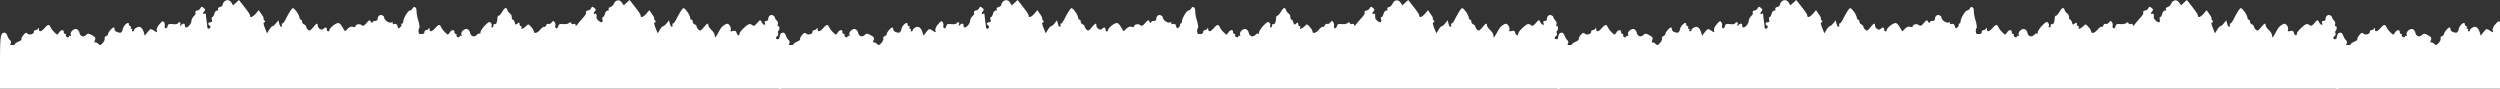 <svg xmlns="http://www.w3.org/2000/svg" xmlns:xlink="http://www.w3.org/1999/xlink" width="1920" height="68.1" viewBox="0 0 1920 68.1">
  <rect x="0" y="0" width="1920" height="68.1" fill="#333333" stroke="none"/>
  <defs>
    <clipPath id="clip-path">
      <rect width="1920" height="68.1" fill="none"/>
    </clipPath>
  </defs>
  <g id="treeline-png" clip-path="url(#clip-path)">
    <g id="treeline-png-2" data-name="treeline-png" transform="translate(0 68.1)">
      <path id="Path_16" data-name="Path 16" d="M172.2-66.8a3.923,3.923,0,0,0-1.2,2.4c0,.6-.9,1.4-2.1,1.7s-1.8,1-1.4,1.6c.3.6,0,1.1-.8,1.1s-1.8,1.1-2.1,2.5c-.4,1.4-1,2.5-1.5,2.5s-.7.9-.4,2c.4,1.4,0,2-1.1,2-1.8,0-2.2,1.5-.6,2.5a1.216,1.216,0,0,1,.5,1.6c-.9,1.3-2.2,1.1-2.3-.4,0-.6-.3-3-.6-5.2s-.5-4.4-.5-4.8c-.1-.5-.5-.5-1.1-.2-1.3.8-1.3-.8,0-2.1.8-.8.6-1.5-.6-2.4-1.4-1.2-1.7-1.2-2.5.3a3.746,3.746,0,0,1-2.4,1.7,1.411,1.411,0,0,0-1.2,2.3c.1.2-.6,1.1-1.5,2.1A6.165,6.165,0,0,0,147-52c0,1.9-2.5,5-4.1,5-.5,0-.9-.7-.9-1.5,0-1.8-1.2-1.9-2.9-.3-1,1.1-1.1,1-.6-.5.7-1.8-.9-2.4-2-.8-.3.5-2,.8-3.9.5-2.8-.3-3.5,0-3.9,1.7-.3,1.2-1,1.8-1.6,1.5a1.711,1.711,0,0,1-.6-1.9A3.4,3.4,0,0,0,126-51c-.8-1.3-1.4-1-3.5,1.5-1.6,1.7-2.4,3.7-2.1,4.8.4,1.7.3,1.8-2.2.1-2.5-1.6-2.6-1.6-4.8,1.1l-2.2,2.8-.7-2.4c-1.2-3.8-3.1-5.2-5.5-3.9-1.1.6-2,1.5-2,2a1.028,1.028,0,0,1-1.1,1c-.5,0-.7-.5-.4-1,.3-.6.1-1-.5-1s-.8-.5-.5-1c.3-.6.1-1-.4-1-.6,0-1.1-.7-1.1-1.5,0-2.6-4,.6-4.7,3.7C94-44.2,93.2-43,92.5-43c-2.4,0-4.5-1.2-4.5-2.6,0-.8-.3-1.4-.8-1.4-1,0-4.2,3.8-4.2,5,0,.6-.7,1.3-1.6,1.7a1.436,1.436,0,0,0-1,1.8c.2.7-.4,2.2-1.5,3.4-1.8,1.9-2.2,2-3.5.6-.9-.8-2-1.3-2.5-1-.5.4-.5-.3,0-1.7.7-1.9.3-2.5-2.3-3.9s-3.2-1.4-4.4-.2c-2.1,2-4.5,1.2-5.2-1.7a3.761,3.761,0,0,0-2.3-2.8c-2.2-.4-5.1,2.4-4.3,4.4.3.8.2,1.2-.4.9s-1-.2-1,.4-.7.8-1.5.5c-.8-.4-1.2-1-.9-1.5a.552.552,0,0,0-.5-.9c-.6,0-1.1-.7-1.1-1.5,0-2.1-2.3-1.9-3.7.5-1.3,1.9-1.3,1.9-3.6-.4a14.707,14.707,0,0,1-3-4c-.9-2.2-2-2-4.5.9-2.6,2.9-4.2,3.2-4.3.7,0-1-.3-1.2-.6-.5A2.1,2.1,0,0,1,27.4-45,1.367,1.367,0,0,0,26-43.6c0,1.8-3.5,2.7-5,1.2-.9-.8-1.6-.5-3.1,1.3-1,1.2-1.7,2.7-1.4,3.1s-.9,1.3-2.5,2-2.8,1.5-2.6,1.9c.2.3-.6.6-1.9.6-1.6,0-2-.3-1.4-1.1a1.838,1.838,0,0,0-.4-2.6,9.257,9.257,0,0,1-2.1-3.6C5.2-42,4.3-43,3.6-43,.4-43,0-40.6,0-20.3V0H600l-.1-20.3c0-11.1-.3-19.6-.6-19-.5,1.5-3.3,1.8-3.3.4a2.014,2.014,0,0,1,1.1-1.6,1.674,1.674,0,0,0,.5-2c-.2-.7-.2-1.6.2-1.9,1-1.1,1.1-3.6,0-3.6-.6,0-.8-.7-.4-1.5a3.106,3.106,0,0,0-.9-2.9,5.078,5.078,0,0,1-1.5-2.4c0-.6-.8-1.3-1.7-1.6-1.7-.7-3.3.9-3.3,3.1a1.476,1.476,0,0,1-1.6,1.3c-1,0-1.4.6-1,1.5.8,2.3-1.2,1.8-2.4-.6-1.1-2-1.2-2-3.5.7-2,2.3-2.6,2.5-3.9,1.5a2.718,2.718,0,0,0-2.8-.5c-3,1.9-6.8,5.8-6.8,7.1,0,2-1.7,1.6-2.3-.6-.4-1.5-1-1.8-2.8-1.4-1.7.5-2.1.3-1.7-.8a4.2,4.2,0,0,0-.8-3.4c-1.2-1.6-1.7-1.7-3.8-.6a9.779,9.779,0,0,0-3.5,3.5c-3.7,6.7-4.1,7.2-4.1,5,0-1.1-1.1-3.1-2.5-4.4s-2.5-2.9-2.5-3.7c0-2-.9-1.6-3.6,1.7-2.2,2.6-2.8,2.8-4,1.6a4.722,4.722,0,0,1-1.4-2.4c0-.6-.7-1.2-1.5-1.6a2.408,2.408,0,0,1-1.5-2.1c0-.8-.4-1.5-1-1.5-.5,0-1-.8-1-1.8a13.51,13.51,0,0,0-2.5-4.7c-2.4-2.9-2.5-2.9-4-1a65.693,65.693,0,0,0-3.6,6.2c-1.1,2.4-2.5,4.3-3,4.3-.6,0-.8.4-.4.9a1.129,1.129,0,0,1-.4,1.5c-.5.3-1.2-.6-1.6-2.2l-.7-2.7L512-50.3c-1,1.3-2.2,2.3-2.7,2.3s-1.6,1.2-2.5,2.7l-1.7,2.8-1.2-3c-1.7-4.2-1.9-5.5-.7-5.5.6,0,.5-.6-.2-1.5-.7-.8-.9-1.5-.6-1.5.4,0-.3-1.4-1.5-3.1l-2.2-3.2-2.3,2.7c-2.4,2.7-4.4,3.4-4.4,1.5,0-1-1.3-2.9-6.5-9.5l-2-2.5-2.2,2L479.1-64l-1.5-2.1c-1.7-2.6-4.8-2.2-6.1.8a5.243,5.243,0,0,1-2.8,2.7c-1.1.2-1.6.9-1.2,1.5.3.6,0,1.1-.8,1.1s-1.8,1.1-2.1,2.5c-.4,1.4-1,2.5-1.5,2.5s-.7.9-.4,2c.3,1.2,0,2-.7,2-1.4,0-4.1-2.6-3.9-3.7.3-2-.2-3.4-1.1-2.8-1.3.8-1.3-.8,0-2.1.8-.8.6-1.5-.6-2.4-1.4-1.2-1.7-1.2-2.5.3a3.746,3.746,0,0,1-2.4,1.7c-.8,0-1.5.4-1.5,1v1.5a13.136,13.136,0,0,1-2.5,3.3c-1.4,1.6-3.2,3.7-4,4.8-1,1.3-1.4,1.4-1.5.5,0-.7-.6-1.1-1.4-.8s-1.7.1-1.9-.6c-.3-.9-.7-.9-1.8-.1-.8.7-2.8,1-4.5.8-2.5-.3-3.3.1-3.7,1.7-.3,1.2-1,1.8-1.6,1.5a1.711,1.711,0,0,1-.6-1.9A3.4,3.4,0,0,0,426-51c-.9-1.3-1.2-1.3-2.3.1a2.584,2.584,0,0,1-2.4,1.2,1.522,1.522,0,0,0-1.9,1.1c-.3.9-1,1.4-1.4,1.1-.5-.3-1.9.8-3.2,2.3-2.2,2.6-4.8,3.2-4.8,1.1a8.314,8.314,0,0,0-2.1-3.3c-2.1-2.4-2.1-2.4-4-.5-2,2-4.5,2.6-3.4.9.3-.6.1-1-.4-1-.6,0-1.1-.7-1.1-1.6,0-1.4-.3-1.4-1.6-.4-1.3,1.1-1.6,1-2.1-.8-.3-1.2-.9-2.2-1.4-2.2s-.9-.9-.9-2a3.516,3.516,0,0,0-1.3-2.7,5.366,5.366,0,0,1-2-2.6c-.9-2.5-2-2.1-4,1.3-1,1.6-2.2,3-2.8,3-.5,0-.9.9-.9,1.9,0,2.8-1.1,5.2-2.1,4.5-.5-.3-.9.2-.9,1,0,.9-.5,1.6-1.1,1.6-.5,0-.7-.5-.4-1a2.452,2.452,0,0,0-.5-2.5c-1-1.2-1.7-.9-4.6,2-1.9,2-3.4,4.3-3.4,5.2s-.3,1.4-.6,1c-.4-.3-1.3.1-2.1.9-2.1,2.1-4.6,1.4-5.3-1.6a3.761,3.761,0,0,0-2.3-2.8c-2.2-.4-5.1,2.4-4.3,4.4.3.8.2,1.2-.4.9s-1-.2-1,.4-.7.8-1.5.5c-.8-.4-1.2-1-.9-1.5a.552.552,0,0,0-.5-.9c-.6,0-1.1-.7-1.1-1.5,0-2.1-2.3-1.9-3.7.5-1.3,1.9-1.3,1.9-3.6-.4a14.706,14.706,0,0,1-3-4c-.9-2.2-2-2-4.5.9-2.6,2.9-4.2,3.2-4.3.7,0-1-.3-1.2-.6-.5a2.1,2.1,0,0,1-1.9,1.3,1.453,1.453,0,0,0-1.4,1.5,1.538,1.538,0,0,1-1.5,1.5h-2.2c-1,0-1.2-3.9-.3-4.5.4-.2.1-2.8-.7-5.7a28.087,28.087,0,0,1-1.4-7.5c.1-2.8-1.9-4.1-3.1-1.9a2.9,2.9,0,0,1-2.1,1.6c-1.4,0-5,6.2-5,8.5,0,.8-.4,1.5-.9,1.5s-.7.3-.5.8c.3.4-.2,1.3-1,2.1-1.2,1.1-1.5,1-2-.9-.4-1.5-1.1-2-2.4-1.7-1.2.3-1.7.1-1.2-.6.4-.6-.1-.8-1.4-.5-2,.5-5.3-2.1-5.3-4.1,0-.5-.8-1.2-1.7-1.5-1.7-.7-3.3.9-3.3,3.1,0,.7-.9,1.3-2,1.3s-2,.6-2,1.2c0,.7-.5.5-1.1-.5-1-1.7-1.2-1.6-3.4.9-1.9,2.2-2.6,2.5-3.8,1.6-1.5-1.3-4.7-.6-4.7,1,0,.5-.9.7-1.9.3-1.3-.4-2.7.1-4.1,1.5l-2,2-2.1-3.4c-1.4-2.4-2.5-3.3-3.8-2.9-2.3.6-6.1,4-6.1,5.3a.945.945,0,0,1-1,1c-.5,0-1-.7-1-1.5,0-1.8-1.2-1.9-2.8-.3-1.3,1.3-4.2-.6-4.2-2.8,0-2.1-.9-1.7-3.6,1.6-2.2,2.6-2.8,2.8-4,1.6a4.722,4.722,0,0,1-1.4-2.4c0-.6-.7-1.2-1.5-1.6a2.408,2.408,0,0,1-1.5-2.1c0-.8-.4-1.5-1-1.5-.5,0-1-.8-1-1.8a13.51,13.51,0,0,0-2.5-4.7c-2.4-2.9-2.5-2.9-4-1a65.686,65.686,0,0,0-3.6,6.2c-1.1,2.4-2.5,4.3-3,4.3-.6,0-.8.4-.4.9a1.129,1.129,0,0,1-.4,1.5c-.5.3-1.2-.6-1.6-2.2l-.7-2.7L212-50.3c-1,1.3-2.2,2.3-2.7,2.3s-1.6,1.2-2.5,2.7l-1.7,2.8-1.2-3c-1.7-4.2-1.9-5.5-.7-5.5.6,0,.5-.6-.2-1.5-.7-.8-.9-1.5-.6-1.5.4,0-.3-1.4-1.5-3.1l-2.2-3.2-2.3,2.7c-2.4,2.7-4.4,3.4-4.4,1.5,0-1-1.3-2.9-6.5-9.5l-2-2.5L181.3-66,179-64l-1.2-2C176.4-68.3,174-68.6,172.2-66.8Z" fill="#fff"/>
    </g>
    <g id="treeline-png-3" data-name="treeline-png" transform="translate(598 68.1)">
      <path id="Path_16-2" data-name="Path 16" d="M172.2-66.8a3.923,3.923,0,0,0-1.2,2.4c0,.6-.9,1.4-2.1,1.7s-1.8,1-1.4,1.6c.3.6,0,1.1-.8,1.1s-1.8,1.1-2.1,2.5c-.4,1.4-1,2.5-1.5,2.5s-.7.9-.4,2c.4,1.4,0,2-1.1,2-1.8,0-2.2,1.5-.6,2.5a1.216,1.216,0,0,1,.5,1.6c-.9,1.3-2.2,1.1-2.3-.4,0-.6-.3-3-.6-5.2s-.5-4.4-.5-4.8c-.1-.5-.5-.5-1.1-.2-1.3.8-1.3-.8,0-2.1.8-.8.6-1.5-.6-2.4-1.4-1.2-1.7-1.2-2.5.3a3.746,3.746,0,0,1-2.4,1.7,1.411,1.411,0,0,0-1.2,2.3c.1.2-.6,1.1-1.5,2.1A6.165,6.165,0,0,0,147-52c0,1.9-2.5,5-4.1,5-.5,0-.9-.7-.9-1.5,0-1.8-1.2-1.9-2.9-.3-1,1.1-1.1,1-.6-.5.7-1.8-.9-2.4-2-.8-.3.5-2,.8-3.9.5-2.8-.3-3.5,0-3.9,1.7-.3,1.2-1,1.8-1.6,1.5a1.711,1.711,0,0,1-.6-1.9A3.4,3.4,0,0,0,126-51c-.8-1.3-1.4-1-3.5,1.5-1.6,1.7-2.4,3.7-2.1,4.8.4,1.7.3,1.8-2.2.1-2.5-1.6-2.6-1.6-4.8,1.1l-2.2,2.8-.7-2.4c-1.2-3.8-3.1-5.2-5.5-3.9-1.1.6-2,1.5-2,2a1.028,1.028,0,0,1-1.1,1c-.5,0-.7-.5-.4-1,.3-.6.1-1-.5-1s-.8-.5-.5-1c.3-.6.1-1-.4-1-.6,0-1.1-.7-1.1-1.5,0-2.6-4,.6-4.7,3.7C94-44.2,93.2-43,92.5-43c-2.4,0-4.5-1.2-4.5-2.6,0-.8-.3-1.4-.8-1.4-1,0-4.2,3.8-4.2,5,0,.6-.7,1.3-1.6,1.7a1.436,1.436,0,0,0-1,1.8c.2.7-.4,2.2-1.5,3.4-1.8,1.9-2.2,2-3.5.6-.9-.8-2-1.3-2.5-1-.5.4-.5-.3,0-1.7.7-1.9.3-2.5-2.3-3.9s-3.2-1.4-4.4-.2c-2.1,2-4.5,1.2-5.2-1.7a3.761,3.761,0,0,0-2.3-2.8c-2.2-.4-5.1,2.4-4.3,4.4.3.8.2,1.2-.4.9s-1-.2-1,.4-.7.8-1.5.5c-.8-.4-1.2-1-.9-1.5a.552.552,0,0,0-.5-.9c-.6,0-1.1-.7-1.1-1.5,0-2.1-2.3-1.9-3.7.5-1.3,1.9-1.3,1.9-3.6-.4a14.707,14.707,0,0,1-3-4c-.9-2.2-2-2-4.5.9-2.6,2.9-4.2,3.2-4.3.7,0-1-.3-1.2-.6-.5A2.1,2.1,0,0,1,27.4-45,1.367,1.367,0,0,0,26-43.6c0,1.8-3.5,2.7-5,1.2-.9-.8-1.6-.5-3.1,1.3-1,1.2-1.7,2.7-1.4,3.1s-.9,1.3-2.5,2-2.8,1.5-2.6,1.9c.2.3-.6.6-1.9.6-1.6,0-2-.3-1.4-1.1a1.838,1.838,0,0,0-.4-2.6,9.257,9.257,0,0,1-2.1-3.6C5.2-42,4.3-43,3.6-43,.4-43,0-40.6,0-20.3V0H600l-.1-20.3c0-11.1-.3-19.6-.6-19-.5,1.5-3.3,1.8-3.3.4a2.014,2.014,0,0,1,1.1-1.6,1.674,1.674,0,0,0,.5-2c-.2-.7-.2-1.6.2-1.9,1-1.1,1.1-3.6,0-3.6-.6,0-.8-.7-.4-1.5a3.106,3.106,0,0,0-.9-2.9,5.078,5.078,0,0,1-1.5-2.4c0-.6-.8-1.3-1.7-1.6-1.7-.7-3.3.9-3.3,3.1a1.476,1.476,0,0,1-1.6,1.3c-1,0-1.4.6-1,1.5.8,2.3-1.2,1.8-2.4-.6-1.1-2-1.2-2-3.5.7-2,2.3-2.6,2.5-3.9,1.5a2.718,2.718,0,0,0-2.8-.5c-3,1.9-6.8,5.8-6.8,7.1,0,2-1.7,1.6-2.3-.6-.4-1.5-1-1.8-2.8-1.4-1.7.5-2.1.3-1.7-.8a4.2,4.2,0,0,0-.8-3.4c-1.2-1.6-1.7-1.7-3.8-.6a9.779,9.779,0,0,0-3.5,3.5c-3.7,6.7-4.1,7.2-4.1,5,0-1.1-1.1-3.1-2.5-4.4s-2.5-2.9-2.5-3.7c0-2-.9-1.6-3.6,1.7-2.2,2.6-2.8,2.8-4,1.6a4.722,4.722,0,0,1-1.4-2.4c0-.6-.7-1.2-1.5-1.6a2.408,2.408,0,0,1-1.5-2.1c0-.8-.4-1.5-1-1.5-.5,0-1-.8-1-1.8a13.51,13.51,0,0,0-2.5-4.7c-2.4-2.9-2.5-2.9-4-1a65.693,65.693,0,0,0-3.6,6.2c-1.1,2.4-2.5,4.3-3,4.3-.6,0-.8.4-.4.9a1.129,1.129,0,0,1-.4,1.5c-.5.3-1.2-.6-1.6-2.2l-.7-2.7L512-50.3c-1,1.3-2.2,2.3-2.7,2.3s-1.6,1.2-2.5,2.7l-1.7,2.8-1.2-3c-1.7-4.2-1.9-5.5-.7-5.5.6,0,.5-.6-.2-1.5-.7-.8-.9-1.5-.6-1.5.4,0-.3-1.4-1.5-3.1l-2.2-3.2-2.3,2.7c-2.4,2.7-4.4,3.4-4.4,1.5,0-1-1.3-2.9-6.5-9.5l-2-2.5-2.2,2L479.1-64l-1.5-2.1c-1.7-2.6-4.8-2.2-6.1.8a5.243,5.243,0,0,1-2.8,2.7c-1.1.2-1.6.9-1.2,1.5.3.6,0,1.1-.8,1.1s-1.8,1.1-2.1,2.5c-.4,1.4-1,2.5-1.5,2.5s-.7.9-.4,2c.3,1.2,0,2-.7,2-1.4,0-4.1-2.6-3.9-3.7.3-2-.2-3.4-1.1-2.8-1.3.8-1.3-.8,0-2.1.8-.8.6-1.5-.6-2.4-1.4-1.2-1.7-1.2-2.5.3a3.746,3.746,0,0,1-2.4,1.7c-.8,0-1.5.4-1.5,1v1.5a13.136,13.136,0,0,1-2.5,3.3c-1.4,1.6-3.2,3.7-4,4.8-1,1.3-1.4,1.4-1.5.5,0-.7-.6-1.1-1.4-.8s-1.7.1-1.9-.6c-.3-.9-.7-.9-1.8-.1-.8.7-2.8,1-4.5.8-2.5-.3-3.3.1-3.7,1.7-.3,1.2-1,1.8-1.6,1.5a1.711,1.711,0,0,1-.6-1.9A3.4,3.4,0,0,0,426-51c-.9-1.3-1.2-1.3-2.3.1a2.584,2.584,0,0,1-2.4,1.2,1.522,1.522,0,0,0-1.9,1.1c-.3.9-1,1.4-1.4,1.1-.5-.3-1.9.8-3.2,2.3-2.2,2.6-4.8,3.2-4.8,1.1a8.314,8.314,0,0,0-2.1-3.3c-2.1-2.4-2.1-2.4-4-.5-2,2-4.5,2.6-3.4.9.3-.6.1-1-.4-1-.6,0-1.1-.7-1.1-1.6,0-1.4-.3-1.4-1.6-.4-1.3,1.1-1.6,1-2.1-.8-.3-1.2-.9-2.2-1.4-2.2s-.9-.9-.9-2a3.516,3.516,0,0,0-1.3-2.7,5.366,5.366,0,0,1-2-2.6c-.9-2.5-2-2.1-4,1.3-1,1.6-2.2,3-2.8,3-.5,0-.9.9-.9,1.9,0,2.8-1.1,5.2-2.1,4.5-.5-.3-.9.2-.9,1,0,.9-.5,1.6-1.1,1.6-.5,0-.7-.5-.4-1a2.452,2.452,0,0,0-.5-2.5c-1-1.2-1.7-.9-4.6,2-1.9,2-3.4,4.3-3.4,5.2s-.3,1.4-.6,1c-.4-.3-1.3.1-2.1.9-2.1,2.1-4.6,1.4-5.3-1.6a3.761,3.761,0,0,0-2.3-2.8c-2.2-.4-5.1,2.4-4.3,4.4.3.8.2,1.2-.4.9s-1-.2-1,.4-.7.8-1.5.5c-.8-.4-1.2-1-.9-1.5a.552.552,0,0,0-.5-.9c-.6,0-1.1-.7-1.1-1.5,0-2.1-2.3-1.9-3.7.5-1.3,1.9-1.3,1.9-3.6-.4a14.706,14.706,0,0,1-3-4c-.9-2.2-2-2-4.5.9-2.6,2.9-4.2,3.2-4.3.7,0-1-.3-1.2-.6-.5a2.1,2.1,0,0,1-1.9,1.3,1.453,1.453,0,0,0-1.4,1.5,1.538,1.538,0,0,1-1.5,1.5h-2.2c-1,0-1.2-3.9-.3-4.5.4-.2.1-2.8-.7-5.7a28.087,28.087,0,0,1-1.4-7.5c.1-2.8-1.9-4.1-3.1-1.9a2.9,2.9,0,0,1-2.1,1.6c-1.4,0-5,6.2-5,8.5,0,.8-.4,1.5-.9,1.5s-.7.3-.5.8c.3.4-.2,1.3-1,2.1-1.2,1.1-1.5,1-2-.9-.4-1.5-1.1-2-2.4-1.7-1.2.3-1.7.1-1.2-.6.4-.6-.1-.8-1.4-.5-2,.5-5.3-2.1-5.3-4.1,0-.5-.8-1.2-1.7-1.5-1.7-.7-3.3.9-3.3,3.1,0,.7-.9,1.3-2,1.3s-2,.6-2,1.2c0,.7-.5.5-1.1-.5-1-1.7-1.2-1.6-3.4.9-1.9,2.2-2.6,2.5-3.8,1.6-1.5-1.3-4.7-.6-4.7,1,0,.5-.9.7-1.9.3-1.3-.4-2.7.1-4.1,1.5l-2,2-2.1-3.4c-1.4-2.4-2.5-3.3-3.8-2.9-2.3.6-6.1,4-6.1,5.3a.945.945,0,0,1-1,1c-.5,0-1-.7-1-1.5,0-1.8-1.2-1.9-2.8-.3-1.3,1.3-4.2-.6-4.2-2.8,0-2.1-.9-1.7-3.6,1.6-2.2,2.6-2.8,2.8-4,1.6a4.722,4.722,0,0,1-1.4-2.4c0-.6-.7-1.2-1.5-1.6a2.408,2.408,0,0,1-1.5-2.1c0-.8-.4-1.5-1-1.5-.5,0-1-.8-1-1.8a13.51,13.51,0,0,0-2.5-4.7c-2.4-2.9-2.5-2.9-4-1a65.686,65.686,0,0,0-3.6,6.2c-1.1,2.4-2.5,4.3-3,4.3-.6,0-.8.4-.4.9a1.129,1.129,0,0,1-.4,1.5c-.5.3-1.2-.6-1.6-2.2l-.7-2.7L212-50.3c-1,1.3-2.2,2.3-2.7,2.3s-1.6,1.2-2.5,2.7l-1.7,2.8-1.2-3c-1.7-4.2-1.9-5.5-.7-5.5.6,0,.5-.6-.2-1.5-.7-.8-.9-1.5-.6-1.5.4,0-.3-1.4-1.5-3.1l-2.2-3.2-2.3,2.7c-2.4,2.7-4.4,3.4-4.4,1.5,0-1-1.3-2.9-6.5-9.5l-2-2.5L181.3-66,179-64l-1.2-2C176.4-68.3,174-68.6,172.2-66.8Z" fill="#fff"/>
    </g>
    <g id="treeline-png-4" data-name="treeline-png" transform="translate(1196 68.1)">
      <path id="Path_16-3" data-name="Path 16" d="M172.2-66.8a3.923,3.923,0,0,0-1.2,2.4c0,.6-.9,1.4-2.1,1.7s-1.8,1-1.4,1.6c.3.6,0,1.1-.8,1.1s-1.8,1.1-2.1,2.5c-.4,1.4-1,2.5-1.5,2.5s-.7.9-.4,2c.4,1.4,0,2-1.1,2-1.8,0-2.2,1.5-.6,2.5a1.216,1.216,0,0,1,.5,1.6c-.9,1.3-2.2,1.1-2.3-.4,0-.6-.3-3-.6-5.2s-.5-4.4-.5-4.8c-.1-.5-.5-.5-1.1-.2-1.3.8-1.3-.8,0-2.1.8-.8.6-1.5-.6-2.4-1.4-1.2-1.7-1.2-2.5.3a3.746,3.746,0,0,1-2.4,1.7,1.411,1.411,0,0,0-1.2,2.3c.1.2-.6,1.1-1.5,2.1A6.165,6.165,0,0,0,147-52c0,1.9-2.5,5-4.1,5-.5,0-.9-.7-.9-1.5,0-1.8-1.2-1.9-2.9-.3-1,1.1-1.1,1-.6-.5.7-1.8-.9-2.4-2-.8-.3.5-2,.8-3.9.5-2.8-.3-3.5,0-3.9,1.7-.3,1.2-1,1.8-1.6,1.5a1.711,1.711,0,0,1-.6-1.9A3.4,3.4,0,0,0,126-51c-.8-1.3-1.4-1-3.5,1.5-1.6,1.7-2.4,3.7-2.1,4.8.4,1.7.3,1.8-2.2.1-2.5-1.6-2.6-1.6-4.8,1.1l-2.2,2.8-.7-2.4c-1.2-3.8-3.1-5.2-5.5-3.9-1.1.6-2,1.5-2,2a1.028,1.028,0,0,1-1.1,1c-.5,0-.7-.5-.4-1,.3-.6.1-1-.5-1s-.8-.5-.5-1c.3-.6.1-1-.4-1-.6,0-1.1-.7-1.1-1.5,0-2.6-4,.6-4.7,3.7C94-44.2,93.2-43,92.5-43c-2.4,0-4.5-1.2-4.5-2.6,0-.8-.3-1.4-.8-1.4-1,0-4.2,3.8-4.2,5,0,.6-.7,1.3-1.6,1.7a1.436,1.436,0,0,0-1,1.8c.2.7-.4,2.2-1.5,3.4-1.8,1.9-2.2,2-3.5.6-.9-.8-2-1.3-2.5-1-.5.4-.5-.3,0-1.7.7-1.9.3-2.5-2.3-3.9s-3.2-1.4-4.4-.2c-2.1,2-4.5,1.2-5.2-1.7a3.761,3.761,0,0,0-2.3-2.8c-2.2-.4-5.1,2.4-4.3,4.4.3.8.2,1.2-.4.9s-1-.2-1,.4-.7.8-1.5.5c-.8-.4-1.2-1-.9-1.5a.552.552,0,0,0-.5-.9c-.6,0-1.1-.7-1.1-1.5,0-2.1-2.3-1.9-3.7.5-1.3,1.9-1.3,1.9-3.6-.4a14.707,14.707,0,0,1-3-4c-.9-2.2-2-2-4.5.9-2.6,2.9-4.2,3.2-4.3.7,0-1-.3-1.2-.6-.5A2.1,2.1,0,0,1,27.4-45,1.367,1.367,0,0,0,26-43.6c0,1.8-3.5,2.7-5,1.2-.9-.8-1.6-.5-3.1,1.3-1,1.2-1.7,2.7-1.4,3.1s-.9,1.3-2.5,2-2.8,1.5-2.6,1.9c.2.3-.6.6-1.9.6-1.6,0-2-.3-1.4-1.1a1.838,1.838,0,0,0-.4-2.6,9.257,9.257,0,0,1-2.1-3.6C5.2-42,4.3-43,3.6-43,.4-43,0-40.6,0-20.3V0H600l-.1-20.3c0-11.1-.3-19.6-.6-19-.5,1.5-3.3,1.8-3.3.4a2.014,2.014,0,0,1,1.1-1.6,1.674,1.674,0,0,0,.5-2c-.2-.7-.2-1.6.2-1.9,1-1.1,1.1-3.6,0-3.6-.6,0-.8-.7-.4-1.5a3.106,3.106,0,0,0-.9-2.9,5.078,5.078,0,0,1-1.5-2.4c0-.6-.8-1.3-1.7-1.6-1.7-.7-3.3.9-3.3,3.1a1.476,1.476,0,0,1-1.6,1.3c-1,0-1.4.6-1,1.5.8,2.3-1.2,1.8-2.4-.6-1.1-2-1.2-2-3.5.7-2,2.3-2.6,2.5-3.9,1.5a2.718,2.718,0,0,0-2.8-.5c-3,1.9-6.8,5.8-6.8,7.1,0,2-1.7,1.6-2.3-.6-.4-1.5-1-1.8-2.8-1.4-1.7.5-2.1.3-1.7-.8a4.2,4.2,0,0,0-.8-3.4c-1.2-1.6-1.7-1.7-3.8-.6a9.779,9.779,0,0,0-3.5,3.5c-3.7,6.7-4.1,7.2-4.1,5,0-1.1-1.1-3.1-2.5-4.4s-2.5-2.9-2.5-3.7c0-2-.9-1.6-3.6,1.7-2.2,2.6-2.8,2.8-4,1.6a4.722,4.722,0,0,1-1.4-2.4c0-.6-.7-1.2-1.5-1.6a2.408,2.408,0,0,1-1.5-2.1c0-.8-.4-1.5-1-1.5-.5,0-1-.8-1-1.8a13.51,13.51,0,0,0-2.5-4.7c-2.4-2.9-2.5-2.9-4-1a65.693,65.693,0,0,0-3.6,6.2c-1.1,2.4-2.5,4.3-3,4.3-.6,0-.8.4-.4.9a1.129,1.129,0,0,1-.4,1.5c-.5.3-1.2-.6-1.6-2.2l-.7-2.7L512-50.3c-1,1.3-2.2,2.3-2.7,2.3s-1.6,1.2-2.5,2.7l-1.7,2.8-1.2-3c-1.7-4.2-1.9-5.5-.7-5.5.6,0,.5-.6-.2-1.5-.7-.8-.9-1.5-.6-1.5.4,0-.3-1.4-1.5-3.1l-2.2-3.2-2.3,2.7c-2.4,2.7-4.4,3.4-4.4,1.5,0-1-1.3-2.9-6.5-9.5l-2-2.5-2.2,2L479.1-64l-1.5-2.1c-1.7-2.6-4.8-2.2-6.1.8a5.243,5.243,0,0,1-2.8,2.7c-1.1.2-1.6.9-1.2,1.5.3.6,0,1.1-.8,1.1s-1.8,1.1-2.1,2.5c-.4,1.4-1,2.5-1.5,2.5s-.7.9-.4,2c.3,1.2,0,2-.7,2-1.4,0-4.1-2.6-3.9-3.7.3-2-.2-3.4-1.1-2.8-1.3.8-1.3-.8,0-2.1.8-.8.6-1.5-.6-2.4-1.4-1.2-1.7-1.2-2.5.3a3.746,3.746,0,0,1-2.4,1.7c-.8,0-1.5.4-1.5,1v1.5a13.136,13.136,0,0,1-2.5,3.3c-1.4,1.6-3.2,3.7-4,4.8-1,1.3-1.4,1.4-1.5.5,0-.7-.6-1.1-1.4-.8s-1.7.1-1.9-.6c-.3-.9-.7-.9-1.8-.1-.8.7-2.8,1-4.5.8-2.5-.3-3.3.1-3.7,1.7-.3,1.2-1,1.8-1.6,1.5a1.711,1.711,0,0,1-.6-1.9A3.4,3.4,0,0,0,426-51c-.9-1.3-1.2-1.3-2.3.1a2.584,2.584,0,0,1-2.4,1.2,1.522,1.522,0,0,0-1.9,1.1c-.3.9-1,1.4-1.4,1.1-.5-.3-1.9.8-3.2,2.3-2.2,2.6-4.8,3.2-4.8,1.1a8.314,8.314,0,0,0-2.1-3.3c-2.1-2.4-2.1-2.4-4-.5-2,2-4.5,2.6-3.4.9.3-.6.1-1-.4-1-.6,0-1.1-.7-1.1-1.6,0-1.4-.3-1.4-1.6-.4-1.3,1.1-1.6,1-2.1-.8-.3-1.2-.9-2.2-1.4-2.2s-.9-.9-.9-2a3.516,3.516,0,0,0-1.3-2.7,5.366,5.366,0,0,1-2-2.6c-.9-2.5-2-2.1-4,1.3-1,1.6-2.2,3-2.8,3-.5,0-.9.9-.9,1.9,0,2.8-1.1,5.2-2.1,4.5-.5-.3-.9.2-.9,1,0,.9-.5,1.6-1.1,1.6-.5,0-.7-.5-.4-1a2.452,2.452,0,0,0-.5-2.5c-1-1.2-1.7-.9-4.6,2-1.9,2-3.4,4.3-3.4,5.2s-.3,1.4-.6,1c-.4-.3-1.3.1-2.1.9-2.1,2.1-4.6,1.4-5.3-1.6a3.761,3.761,0,0,0-2.3-2.8c-2.2-.4-5.1,2.4-4.3,4.4.3.8.2,1.2-.4.9s-1-.2-1,.4-.7.8-1.5.5c-.8-.4-1.2-1-.9-1.5a.552.552,0,0,0-.5-.9c-.6,0-1.1-.7-1.1-1.5,0-2.1-2.3-1.9-3.7.5-1.3,1.9-1.3,1.9-3.6-.4a14.706,14.706,0,0,1-3-4c-.9-2.2-2-2-4.5.9-2.6,2.9-4.2,3.2-4.3.7,0-1-.3-1.2-.6-.5a2.1,2.1,0,0,1-1.9,1.3,1.453,1.453,0,0,0-1.4,1.5,1.538,1.538,0,0,1-1.5,1.5h-2.2c-1,0-1.2-3.9-.3-4.5.4-.2.1-2.8-.7-5.7a28.087,28.087,0,0,1-1.4-7.5c.1-2.8-1.9-4.1-3.1-1.9a2.9,2.9,0,0,1-2.1,1.6c-1.4,0-5,6.2-5,8.5,0,.8-.4,1.5-.9,1.5s-.7.3-.5.8c.3.4-.2,1.3-1,2.1-1.2,1.1-1.5,1-2-.9-.4-1.5-1.1-2-2.4-1.7-1.2.3-1.7.1-1.2-.6.4-.6-.1-.8-1.4-.5-2,.5-5.3-2.1-5.3-4.1,0-.5-.8-1.2-1.7-1.5-1.7-.7-3.3.9-3.3,3.1,0,.7-.9,1.3-2,1.3s-2,.6-2,1.2c0,.7-.5.5-1.1-.5-1-1.7-1.2-1.6-3.4.9-1.9,2.2-2.6,2.5-3.8,1.6-1.5-1.3-4.7-.6-4.7,1,0,.5-.9.7-1.9.3-1.3-.4-2.7.1-4.1,1.5l-2,2-2.1-3.4c-1.4-2.4-2.5-3.3-3.8-2.9-2.3.6-6.1,4-6.1,5.3a.945.945,0,0,1-1,1c-.5,0-1-.7-1-1.5,0-1.8-1.2-1.9-2.8-.3-1.3,1.3-4.2-.6-4.2-2.8,0-2.1-.9-1.7-3.6,1.6-2.2,2.6-2.8,2.8-4,1.6a4.722,4.722,0,0,1-1.4-2.4c0-.6-.7-1.2-1.5-1.6a2.408,2.408,0,0,1-1.5-2.1c0-.8-.4-1.5-1-1.5-.5,0-1-.8-1-1.8a13.51,13.51,0,0,0-2.5-4.7c-2.4-2.9-2.5-2.9-4-1a65.686,65.686,0,0,0-3.6,6.2c-1.1,2.4-2.5,4.3-3,4.3-.6,0-.8.4-.4.9a1.129,1.129,0,0,1-.4,1.5c-.5.3-1.2-.6-1.6-2.2l-.7-2.7L212-50.3c-1,1.3-2.2,2.3-2.7,2.3s-1.6,1.2-2.5,2.7l-1.7,2.8-1.2-3c-1.7-4.2-1.9-5.5-.7-5.5.6,0,.5-.6-.2-1.5-.7-.8-.9-1.5-.6-1.5.4,0-.3-1.4-1.5-3.1l-2.2-3.2-2.3,2.7c-2.4,2.7-4.4,3.4-4.4,1.5,0-1-1.3-2.9-6.5-9.5l-2-2.5L181.3-66,179-64l-1.2-2C176.4-68.3,174-68.6,172.2-66.8Z" fill="#fff"/>
    </g>
    <g id="treeline-png-5" data-name="treeline-png" transform="translate(1794 68.1)">
      <path id="Path_16-4" data-name="Path 16" d="M172.2-66.8a3.923,3.923,0,0,0-1.2,2.4c0,.6-.9,1.4-2.1,1.7s-1.8,1-1.4,1.6c.3.6,0,1.1-.8,1.1s-1.8,1.1-2.1,2.5c-.4,1.4-1,2.5-1.5,2.5s-.7.9-.4,2c.4,1.4,0,2-1.1,2-1.8,0-2.2,1.5-.6,2.5a1.216,1.216,0,0,1,.5,1.6c-.9,1.3-2.2,1.1-2.3-.4,0-.6-.3-3-.6-5.2s-.5-4.4-.5-4.8c-.1-.5-.5-.5-1.1-.2-1.3.8-1.3-.8,0-2.1.8-.8.6-1.5-.6-2.4-1.4-1.2-1.7-1.2-2.5.3a3.746,3.746,0,0,1-2.4,1.7,1.411,1.411,0,0,0-1.2,2.3c.1.2-.6,1.1-1.5,2.1A6.165,6.165,0,0,0,147-52c0,1.9-2.5,5-4.1,5-.5,0-.9-.7-.9-1.5,0-1.8-1.2-1.9-2.9-.3-1,1.1-1.1,1-.6-.5.7-1.8-.9-2.4-2-.8-.3.5-2,.8-3.9.5-2.8-.3-3.5,0-3.9,1.7-.3,1.2-1,1.8-1.6,1.5a1.711,1.711,0,0,1-.6-1.9A3.4,3.4,0,0,0,126-51c-.8-1.3-1.4-1-3.5,1.5-1.6,1.7-2.4,3.7-2.1,4.8.4,1.7.3,1.8-2.2.1-2.5-1.6-2.6-1.6-4.8,1.1l-2.2,2.8-.7-2.4c-1.2-3.8-3.1-5.2-5.5-3.9-1.1.6-2,1.5-2,2a1.028,1.028,0,0,1-1.1,1c-.5,0-.7-.5-.4-1,.3-.6.1-1-.5-1s-.8-.5-.5-1c.3-.6.1-1-.4-1-.6,0-1.1-.7-1.1-1.5,0-2.6-4,.6-4.7,3.7C94-44.2,93.2-43,92.5-43c-2.4,0-4.5-1.2-4.5-2.6,0-.8-.3-1.4-.8-1.4-1,0-4.2,3.8-4.2,5,0,.6-.7,1.3-1.6,1.7a1.436,1.436,0,0,0-1,1.8c.2.7-.4,2.2-1.5,3.4-1.8,1.9-2.2,2-3.5.6-.9-.8-2-1.3-2.5-1-.5.4-.5-.3,0-1.7.7-1.9.3-2.5-2.3-3.9s-3.2-1.4-4.4-.2c-2.1,2-4.5,1.2-5.2-1.7a3.761,3.761,0,0,0-2.3-2.8c-2.2-.4-5.1,2.4-4.3,4.4.3.8.2,1.2-.4.9s-1-.2-1,.4-.7.8-1.5.5c-.8-.4-1.2-1-.9-1.5a.552.552,0,0,0-.5-.9c-.6,0-1.1-.7-1.1-1.5,0-2.1-2.3-1.9-3.7.5-1.3,1.9-1.3,1.9-3.6-.4a14.707,14.707,0,0,1-3-4c-.9-2.2-2-2-4.5.9-2.6,2.9-4.2,3.2-4.3.7,0-1-.3-1.2-.6-.5A2.1,2.1,0,0,1,27.4-45,1.367,1.367,0,0,0,26-43.6c0,1.8-3.5,2.7-5,1.2-.9-.8-1.6-.5-3.1,1.3-1,1.2-1.7,2.7-1.4,3.1s-.9,1.3-2.5,2-2.8,1.5-2.6,1.9c.2.3-.6.6-1.9.6-1.6,0-2-.3-1.4-1.1a1.838,1.838,0,0,0-.4-2.6,9.257,9.257,0,0,1-2.1-3.6C5.2-42,4.3-43,3.6-43,.4-43,0-40.6,0-20.3V0H600l-.1-20.3c0-11.1-.3-19.6-.6-19-.5,1.5-3.3,1.8-3.3.4a2.014,2.014,0,0,1,1.1-1.6,1.674,1.674,0,0,0,.5-2c-.2-.7-.2-1.6.2-1.9,1-1.1,1.1-3.6,0-3.6-.6,0-.8-.7-.4-1.5a3.106,3.106,0,0,0-.9-2.9,5.078,5.078,0,0,1-1.5-2.4c0-.6-.8-1.3-1.7-1.6-1.7-.7-3.3.9-3.3,3.1a1.476,1.476,0,0,1-1.6,1.3c-1,0-1.4.6-1,1.5.8,2.3-1.2,1.8-2.4-.6-1.1-2-1.2-2-3.5.7-2,2.3-2.6,2.5-3.9,1.5a2.718,2.718,0,0,0-2.8-.5c-3,1.9-6.8,5.8-6.8,7.1,0,2-1.7,1.6-2.3-.6-.4-1.5-1-1.8-2.8-1.4-1.7.5-2.1.3-1.7-.8a4.2,4.2,0,0,0-.8-3.4c-1.2-1.6-1.7-1.7-3.8-.6a9.779,9.779,0,0,0-3.5,3.5c-3.7,6.7-4.1,7.2-4.1,5,0-1.1-1.1-3.1-2.5-4.4s-2.5-2.9-2.5-3.7c0-2-.9-1.6-3.6,1.7-2.2,2.6-2.8,2.8-4,1.6a4.722,4.722,0,0,1-1.4-2.4c0-.6-.7-1.2-1.5-1.6a2.408,2.408,0,0,1-1.5-2.1c0-.8-.4-1.5-1-1.5-.5,0-1-.8-1-1.8a13.51,13.51,0,0,0-2.5-4.7c-2.4-2.9-2.5-2.9-4-1a65.693,65.693,0,0,0-3.6,6.2c-1.1,2.4-2.5,4.3-3,4.3-.6,0-.8.4-.4.9a1.129,1.129,0,0,1-.4,1.5c-.5.3-1.2-.6-1.6-2.2l-.7-2.7L512-50.3c-1,1.3-2.2,2.3-2.7,2.3s-1.6,1.2-2.5,2.7l-1.7,2.8-1.2-3c-1.7-4.2-1.9-5.5-.7-5.5.6,0,.5-.6-.2-1.5-.7-.8-.9-1.5-.6-1.5.4,0-.3-1.4-1.5-3.1l-2.2-3.2-2.3,2.7c-2.4,2.7-4.4,3.4-4.4,1.5,0-1-1.3-2.9-6.5-9.5l-2-2.5-2.2,2L479.1-64l-1.5-2.1c-1.7-2.6-4.8-2.2-6.1.8a5.243,5.243,0,0,1-2.8,2.7c-1.1.2-1.6.9-1.2,1.5.3.6,0,1.1-.8,1.1s-1.8,1.1-2.1,2.5c-.4,1.4-1,2.5-1.5,2.5s-.7.9-.4,2c.3,1.2,0,2-.7,2-1.4,0-4.1-2.6-3.9-3.7.3-2-.2-3.4-1.1-2.8-1.3.8-1.3-.8,0-2.1.8-.8.6-1.5-.6-2.4-1.4-1.2-1.7-1.2-2.5.3a3.746,3.746,0,0,1-2.4,1.7c-.8,0-1.5.4-1.5,1v1.5a13.136,13.136,0,0,1-2.5,3.3c-1.4,1.6-3.2,3.7-4,4.8-1,1.3-1.4,1.4-1.5.5,0-.7-.6-1.1-1.4-.8s-1.7.1-1.9-.6c-.3-.9-.7-.9-1.8-.1-.8.7-2.8,1-4.5.8-2.5-.3-3.3.1-3.7,1.7-.3,1.2-1,1.8-1.6,1.5a1.711,1.711,0,0,1-.6-1.9A3.4,3.4,0,0,0,426-51c-.9-1.3-1.2-1.3-2.3.1a2.584,2.584,0,0,1-2.4,1.2,1.522,1.522,0,0,0-1.9,1.1c-.3.9-1,1.4-1.4,1.1-.5-.3-1.9.8-3.2,2.3-2.2,2.6-4.8,3.2-4.8,1.1a8.314,8.314,0,0,0-2.1-3.3c-2.1-2.4-2.1-2.4-4-.5-2,2-4.5,2.6-3.4.9.3-.6.1-1-.4-1-.6,0-1.1-.7-1.1-1.6,0-1.4-.3-1.4-1.6-.4-1.3,1.1-1.6,1-2.1-.8-.3-1.2-.9-2.2-1.4-2.2s-.9-.9-.9-2a3.516,3.516,0,0,0-1.3-2.7,5.366,5.366,0,0,1-2-2.6c-.9-2.5-2-2.1-4,1.3-1,1.6-2.2,3-2.8,3-.5,0-.9.9-.9,1.9,0,2.8-1.1,5.2-2.1,4.5-.5-.3-.9.2-.9,1,0,.9-.5,1.6-1.1,1.6-.5,0-.7-.5-.4-1a2.452,2.452,0,0,0-.5-2.5c-1-1.2-1.7-.9-4.6,2-1.9,2-3.4,4.3-3.4,5.2s-.3,1.4-.6,1c-.4-.3-1.3.1-2.1.9-2.1,2.1-4.6,1.4-5.3-1.6a3.761,3.761,0,0,0-2.3-2.8c-2.2-.4-5.1,2.4-4.3,4.4.3.8.2,1.2-.4.9s-1-.2-1,.4-.7.8-1.5.5c-.8-.4-1.2-1-.9-1.5a.552.552,0,0,0-.5-.9c-.6,0-1.1-.7-1.1-1.5,0-2.1-2.3-1.9-3.7.5-1.3,1.9-1.3,1.9-3.6-.4a14.706,14.706,0,0,1-3-4c-.9-2.2-2-2-4.5.9-2.6,2.9-4.2,3.2-4.3.7,0-1-.3-1.2-.6-.5a2.1,2.1,0,0,1-1.9,1.3,1.453,1.453,0,0,0-1.4,1.5,1.538,1.538,0,0,1-1.5,1.5h-2.2c-1,0-1.2-3.9-.3-4.5.4-.2.1-2.8-.7-5.7a28.087,28.087,0,0,1-1.4-7.5c.1-2.8-1.9-4.1-3.1-1.9a2.9,2.9,0,0,1-2.1,1.6c-1.4,0-5,6.2-5,8.5,0,.8-.4,1.5-.9,1.5s-.7.3-.5.8c.3.4-.2,1.3-1,2.1-1.2,1.1-1.5,1-2-.9-.4-1.5-1.1-2-2.4-1.7-1.2.3-1.7.1-1.2-.6.4-.6-.1-.8-1.4-.5-2,.5-5.3-2.1-5.3-4.1,0-.5-.8-1.2-1.7-1.5-1.7-.7-3.3.9-3.3,3.1,0,.7-.9,1.3-2,1.3s-2,.6-2,1.2c0,.7-.5.5-1.1-.5-1-1.7-1.2-1.6-3.4.9-1.9,2.2-2.6,2.5-3.8,1.6-1.5-1.3-4.7-.6-4.7,1,0,.5-.9.7-1.9.3-1.3-.4-2.7.1-4.1,1.5l-2,2-2.1-3.4c-1.4-2.4-2.5-3.3-3.8-2.9-2.3.6-6.1,4-6.1,5.3a.945.945,0,0,1-1,1c-.5,0-1-.7-1-1.5,0-1.8-1.2-1.9-2.8-.3-1.3,1.3-4.2-.6-4.2-2.8,0-2.1-.9-1.7-3.6,1.6-2.2,2.6-2.8,2.8-4,1.6a4.722,4.722,0,0,1-1.4-2.4c0-.6-.7-1.2-1.5-1.6a2.408,2.408,0,0,1-1.5-2.1c0-.8-.4-1.5-1-1.5-.5,0-1-.8-1-1.8a13.51,13.51,0,0,0-2.5-4.7c-2.4-2.9-2.5-2.9-4-1a65.686,65.686,0,0,0-3.6,6.2c-1.1,2.4-2.5,4.3-3,4.3-.6,0-.8.4-.4.9a1.129,1.129,0,0,1-.4,1.5c-.5.3-1.2-.6-1.6-2.2l-.7-2.7L212-50.3c-1,1.3-2.2,2.3-2.7,2.3s-1.6,1.2-2.5,2.7l-1.7,2.8-1.2-3c-1.7-4.2-1.9-5.5-.7-5.5.6,0,.5-.6-.2-1.5-.7-.8-.9-1.5-.6-1.5.4,0-.3-1.4-1.5-3.1l-2.2-3.2-2.3,2.7c-2.4,2.7-4.4,3.4-4.4,1.5,0-1-1.3-2.9-6.5-9.5l-2-2.5L181.3-66,179-64l-1.2-2C176.4-68.3,174-68.6,172.2-66.8Z" fill="#fff"/>
    </g>
  </g>
</svg>
